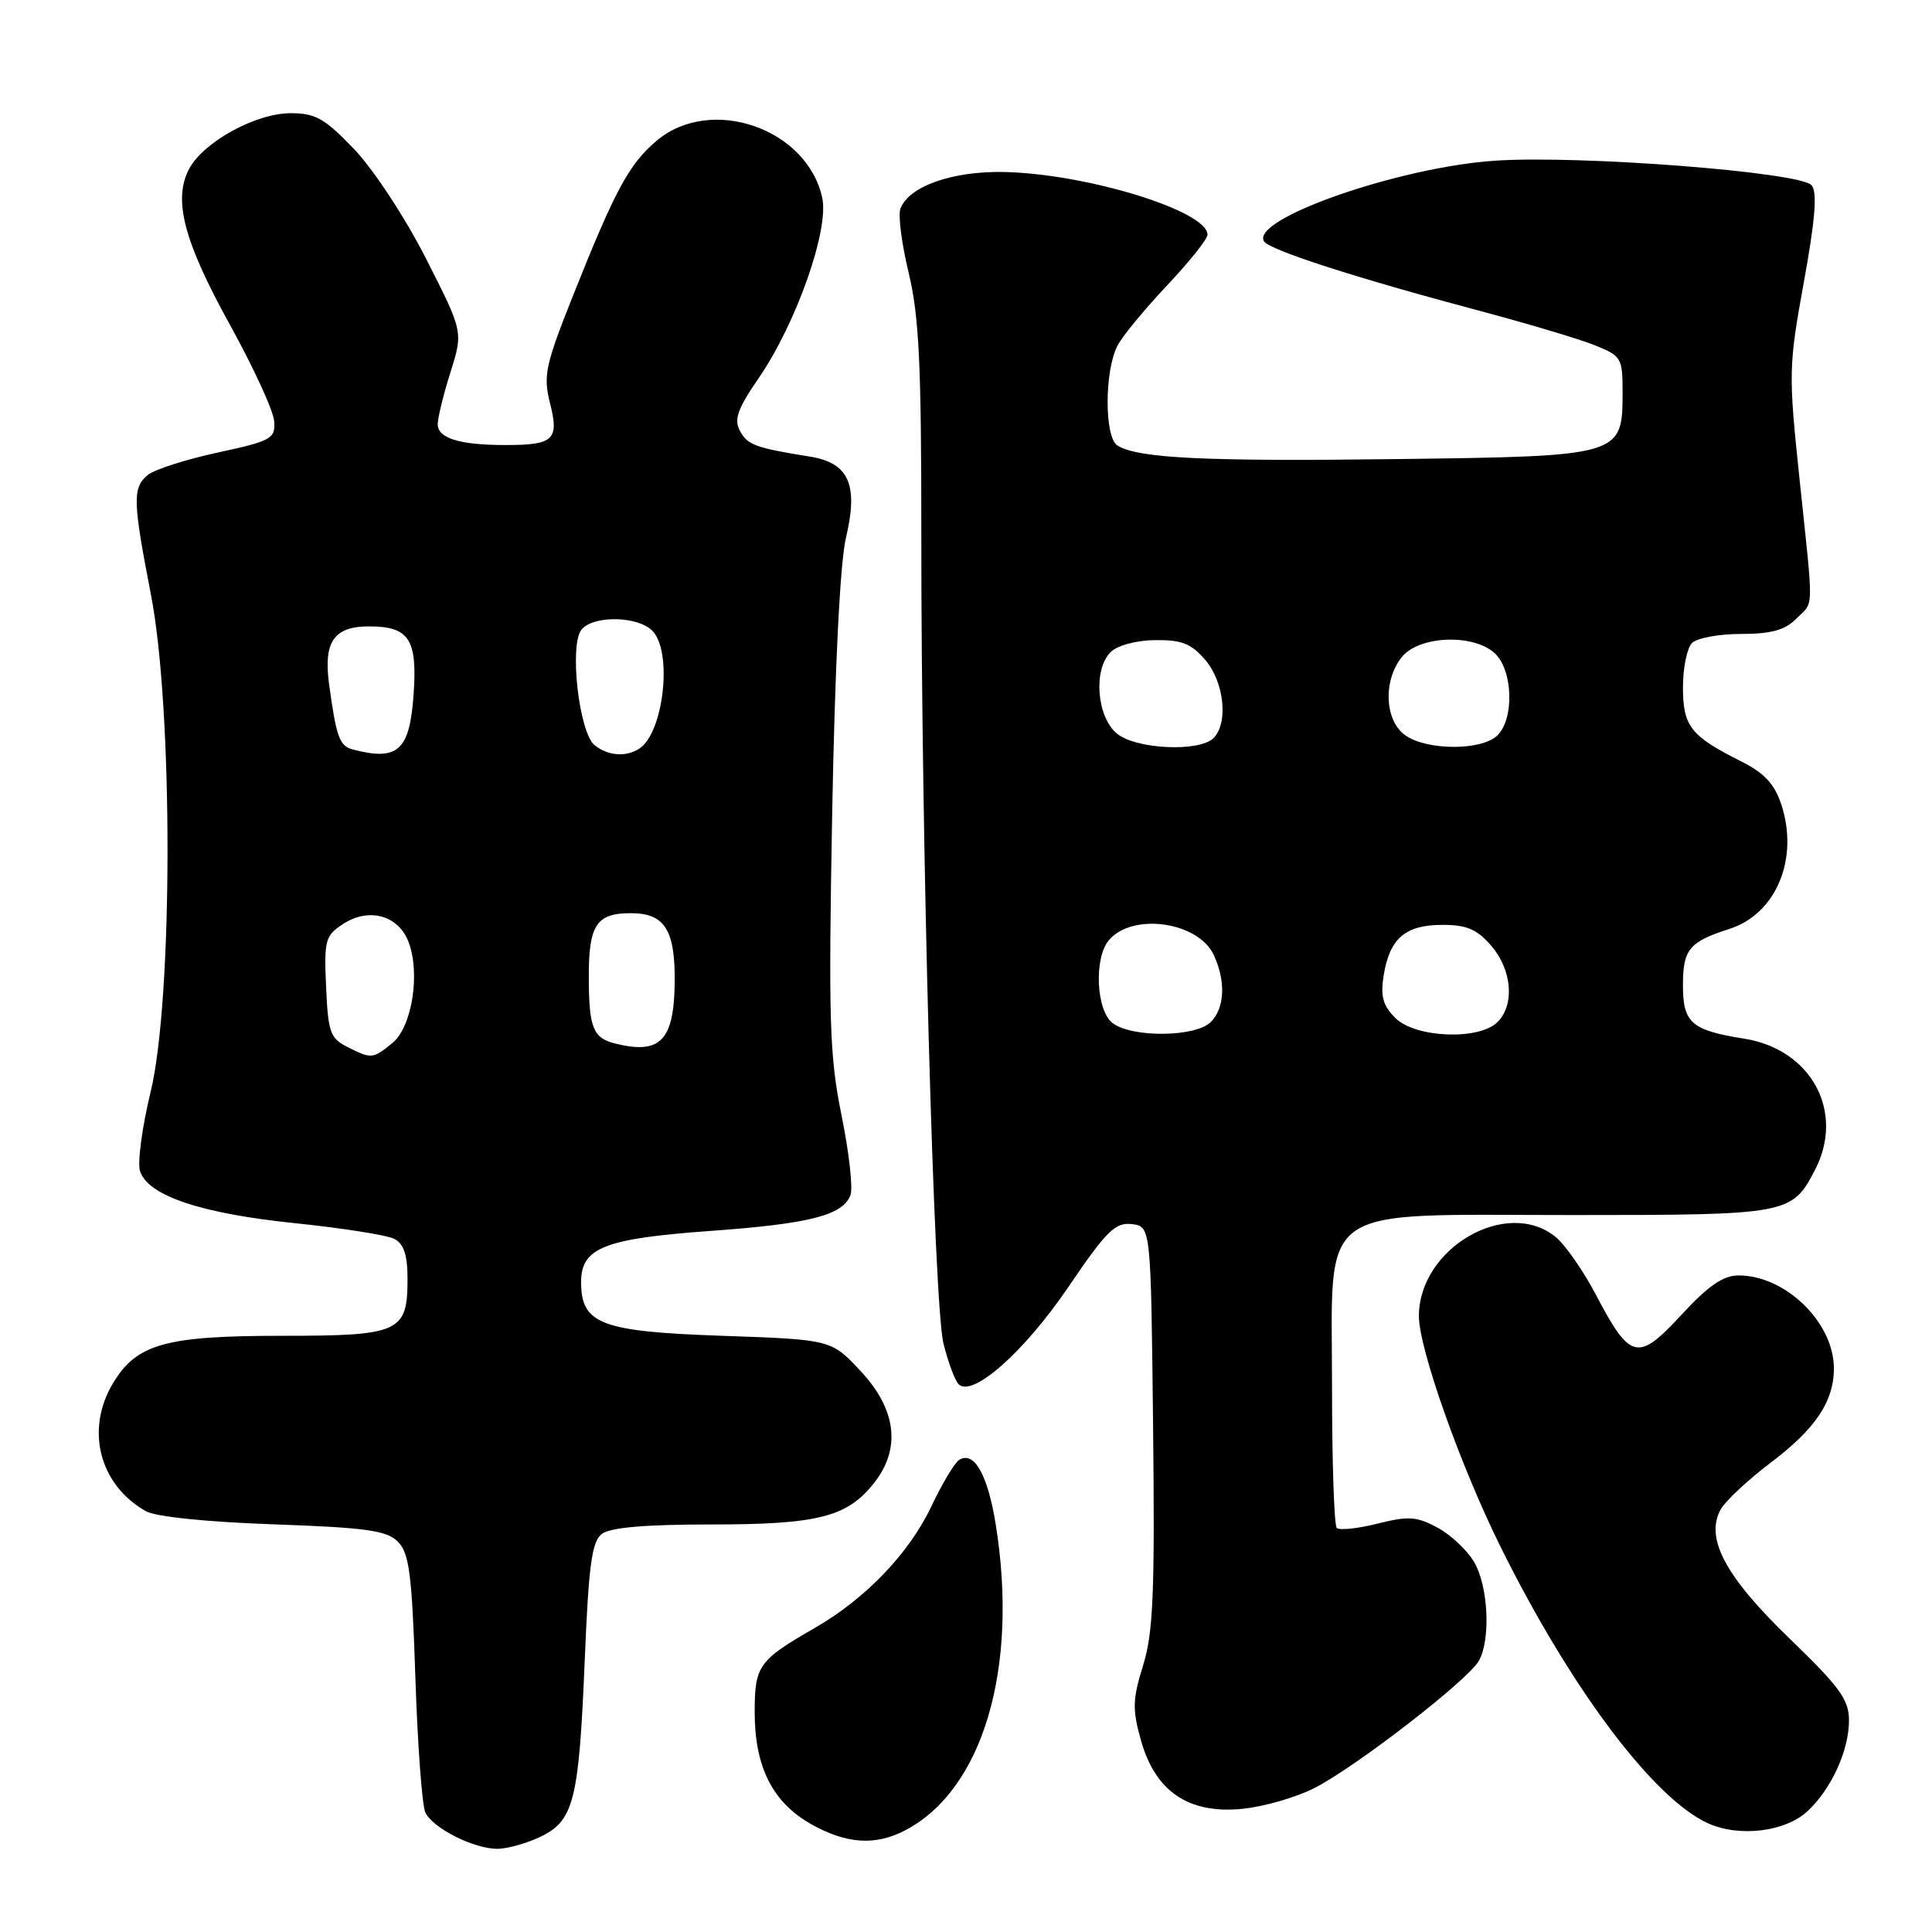 <?xml version="1.0" encoding="UTF-8" standalone="no"?>
<!DOCTYPE svg PUBLIC "-//W3C//DTD SVG 1.1//EN" "http://www.w3.org/Graphics/SVG/1.1/DTD/svg11.dtd" >
<svg xmlns="http://www.w3.org/2000/svg" xmlns:xlink="http://www.w3.org/1999/xlink" version="1.1" viewBox="0 0 256 256">
 <g >
 <path fill="currentColor"
d=" M 71.55 243.41 C 76.04 241.28 76.71 238.66 77.48 220.00 C 78.00 207.36 78.42 204.27 79.75 203.25 C 80.86 202.40 85.49 202.00 94.22 202.00 C 108.41 202.00 112.27 201.01 115.83 196.49 C 119.40 191.95 118.79 186.77 114.07 181.71 C 110.15 177.50 110.15 177.50 95.67 177.00 C 79.61 176.44 77.00 175.45 77.00 169.87 C 77.00 165.34 80.08 164.12 94.07 163.11 C 107.29 162.16 111.66 161.04 112.69 158.37 C 113.04 157.46 112.51 152.70 111.51 147.80 C 109.91 139.90 109.77 135.31 110.27 107.69 C 110.63 88.28 111.32 74.52 112.09 71.27 C 113.77 64.21 112.49 61.33 107.30 60.50 C 100.03 59.33 99.05 58.96 98.04 57.08 C 97.23 55.57 97.74 54.15 100.55 50.07 C 105.50 42.86 109.88 30.45 108.95 26.21 C 106.95 17.01 94.20 12.60 87.03 18.63 C 83.38 21.70 81.53 25.11 75.96 39.09 C 72.25 48.41 71.96 49.78 72.88 53.42 C 74.11 58.28 73.38 58.97 67.00 58.97 C 60.93 58.97 58.00 58.08 58.00 56.22 C 58.00 55.37 58.76 52.26 59.69 49.32 C 61.38 43.96 61.38 43.96 56.44 34.25 C 53.66 28.79 49.50 22.46 46.93 19.77 C 43.03 15.69 41.81 15.00 38.52 15.00 C 33.90 15.00 26.99 18.79 25.07 22.36 C 22.90 26.43 24.34 31.96 30.47 43.04 C 33.60 48.70 36.24 54.45 36.33 55.82 C 36.49 58.14 35.98 58.42 28.83 59.97 C 24.61 60.88 20.45 62.22 19.58 62.94 C 17.54 64.62 17.59 66.36 20.00 78.79 C 22.95 93.95 22.92 132.43 19.96 144.68 C 18.83 149.34 18.20 154.06 18.55 155.17 C 19.59 158.43 26.60 160.79 39.02 162.07 C 45.33 162.72 51.29 163.66 52.25 164.16 C 53.51 164.82 54.00 166.29 54.00 169.46 C 54.00 176.54 52.98 177.00 37.40 177.00 C 21.99 177.00 18.15 178.06 15.03 183.19 C 11.26 189.36 13.13 196.74 19.33 200.24 C 20.63 200.98 27.39 201.67 36.22 201.98 C 48.55 202.42 51.22 202.79 52.72 204.28 C 54.23 205.80 54.58 208.51 55.04 222.28 C 55.33 231.20 55.93 239.25 56.36 240.16 C 57.33 242.22 62.71 244.95 65.85 244.98 C 67.14 244.99 69.71 244.28 71.55 243.41 Z  M 119.90 242.55 C 130.22 237.21 135.01 221.09 131.94 202.00 C 130.88 195.40 129.08 192.22 127.10 193.44 C 126.50 193.81 124.83 196.59 123.40 199.62 C 120.47 205.81 114.69 211.84 108.00 215.69 C 100.50 220.00 100.00 220.70 100.00 226.90 C 100.00 234.14 102.38 238.84 107.50 241.72 C 112.15 244.33 115.96 244.59 119.90 242.55 Z  M 239.54 239.96 C 242.69 237.01 245.00 231.92 245.00 227.96 C 245.00 225.22 243.78 223.53 237.12 217.11 C 228.63 208.91 225.93 203.87 227.97 200.06 C 228.57 198.94 231.55 196.14 234.59 193.84 C 240.57 189.33 243.00 185.70 243.00 181.30 C 242.99 175.23 236.59 169.00 230.36 169.00 C 228.34 169.00 226.35 170.37 222.79 174.23 C 217.02 180.47 216.02 180.24 211.46 171.55 C 209.79 168.37 207.38 164.91 206.10 163.88 C 199.65 158.66 188.06 165.36 188.01 174.35 C 187.99 178.64 193.49 194.19 198.86 205.02 C 208.17 223.77 219.10 238.33 226.33 241.60 C 230.50 243.48 236.61 242.72 239.54 239.96 Z  M 174.12 236.95 C 179.63 234.16 194.64 222.54 195.99 220.02 C 197.55 217.11 197.19 210.13 195.32 206.96 C 194.40 205.40 192.21 203.35 190.46 202.41 C 187.71 200.93 186.62 200.86 182.52 201.89 C 179.90 202.55 177.47 202.80 177.13 202.46 C 176.78 202.11 176.50 193.72 176.50 183.82 C 176.50 159.13 173.90 161.00 208.33 161.00 C 237.02 161.00 237.44 160.92 240.51 154.99 C 244.48 147.31 240.01 139.04 231.12 137.63 C 224.13 136.52 223.00 135.54 223.00 130.59 C 223.00 125.78 223.80 124.81 229.17 123.08 C 235.36 121.09 238.40 113.78 236.03 106.59 C 235.13 103.87 233.78 102.42 230.66 100.86 C 224.00 97.51 223.00 96.23 223.00 91.05 C 223.00 88.49 223.54 85.86 224.20 85.20 C 224.86 84.54 227.78 84.00 230.70 84.00 C 234.67 84.00 236.50 83.50 238.00 82.00 C 240.39 79.61 240.34 81.50 238.46 63.60 C 236.97 49.44 236.99 48.55 239.02 37.39 C 240.53 29.07 240.82 25.49 240.05 24.55 C 238.60 22.81 209.46 20.54 198.14 21.29 C 185.40 22.13 165.66 29.02 167.49 31.98 C 168.19 33.12 179.66 36.82 195.81 41.12 C 202.24 42.83 209.19 44.90 211.25 45.72 C 214.85 47.16 215.00 47.41 215.00 51.95 C 215.00 60.42 214.92 60.45 185.15 60.83 C 159.72 61.16 150.80 60.73 148.07 59.04 C 146.33 57.97 146.33 49.14 148.08 45.79 C 148.73 44.53 151.69 40.95 154.64 37.82 C 157.59 34.70 160.00 31.68 160.00 31.10 C 160.00 27.94 143.95 23.01 133.00 22.79 C 126.16 22.66 120.44 24.69 119.31 27.64 C 118.98 28.49 119.48 32.33 120.41 36.18 C 121.78 41.89 122.09 48.27 122.08 70.84 C 122.06 111.40 123.74 172.81 125.01 178.00 C 125.62 180.47 126.52 182.91 127.02 183.41 C 128.83 185.24 135.72 179.14 141.56 170.54 C 146.61 163.10 147.77 161.95 149.96 162.20 C 152.50 162.50 152.50 162.50 152.79 189.00 C 153.03 211.13 152.81 216.36 151.46 220.69 C 150.06 225.21 150.03 226.50 151.20 230.67 C 153.11 237.41 157.54 240.39 164.62 239.68 C 167.44 239.40 171.71 238.17 174.12 236.95 Z  M 46.00 138.71 C 43.76 137.58 43.47 136.75 43.21 130.78 C 42.93 124.58 43.09 123.99 45.45 122.44 C 48.86 120.21 52.76 121.26 54.12 124.78 C 55.73 128.94 54.60 136.10 51.99 138.21 C 49.38 140.33 49.23 140.34 46.00 138.71 Z  M 81.50 138.27 C 78.57 137.54 78.03 136.17 78.02 129.45 C 78.00 122.57 79.03 121.00 83.58 121.00 C 88.10 121.00 89.49 123.23 89.40 130.29 C 89.29 137.92 87.47 139.76 81.50 138.27 Z  M 46.75 99.31 C 44.98 98.85 44.56 97.67 43.60 90.61 C 42.85 85.02 44.26 83.00 48.91 83.00 C 54.22 83.00 55.33 84.71 54.80 92.08 C 54.27 99.48 52.72 100.87 46.75 99.31 Z  M 78.80 98.75 C 76.72 97.10 75.40 85.43 77.06 83.42 C 78.64 81.52 84.47 81.61 86.43 83.57 C 89.16 86.30 87.95 97.14 84.69 99.21 C 82.92 100.34 80.58 100.16 78.80 98.75 Z  M 147.46 135.59 C 145.26 133.99 144.92 127.01 146.91 124.61 C 150.01 120.87 158.82 122.12 160.85 126.58 C 162.45 130.08 162.28 133.57 160.43 135.43 C 158.44 137.42 150.10 137.53 147.46 135.59 Z  M 184.89 134.89 C 183.23 133.23 182.90 132.01 183.35 129.21 C 184.14 124.33 186.23 122.55 191.12 122.55 C 194.36 122.55 195.71 123.13 197.61 125.33 C 200.35 128.52 200.73 133.13 198.43 135.43 C 195.99 137.87 187.53 137.53 184.89 134.89 Z  M 148.02 97.22 C 145.33 95.04 144.83 88.75 147.15 86.42 C 148.04 85.53 150.52 84.85 153.04 84.82 C 156.56 84.77 157.84 85.27 159.70 87.44 C 162.21 90.35 162.79 95.81 160.80 97.80 C 158.93 99.67 150.58 99.29 148.02 97.22 Z  M 186.22 97.44 C 183.47 95.51 183.23 90.18 185.76 87.05 C 188.04 84.24 195.17 83.94 198.04 86.54 C 200.46 88.73 200.69 95.17 198.43 97.43 C 196.39 99.47 189.13 99.48 186.22 97.44 Z "/>
</g>
</svg>